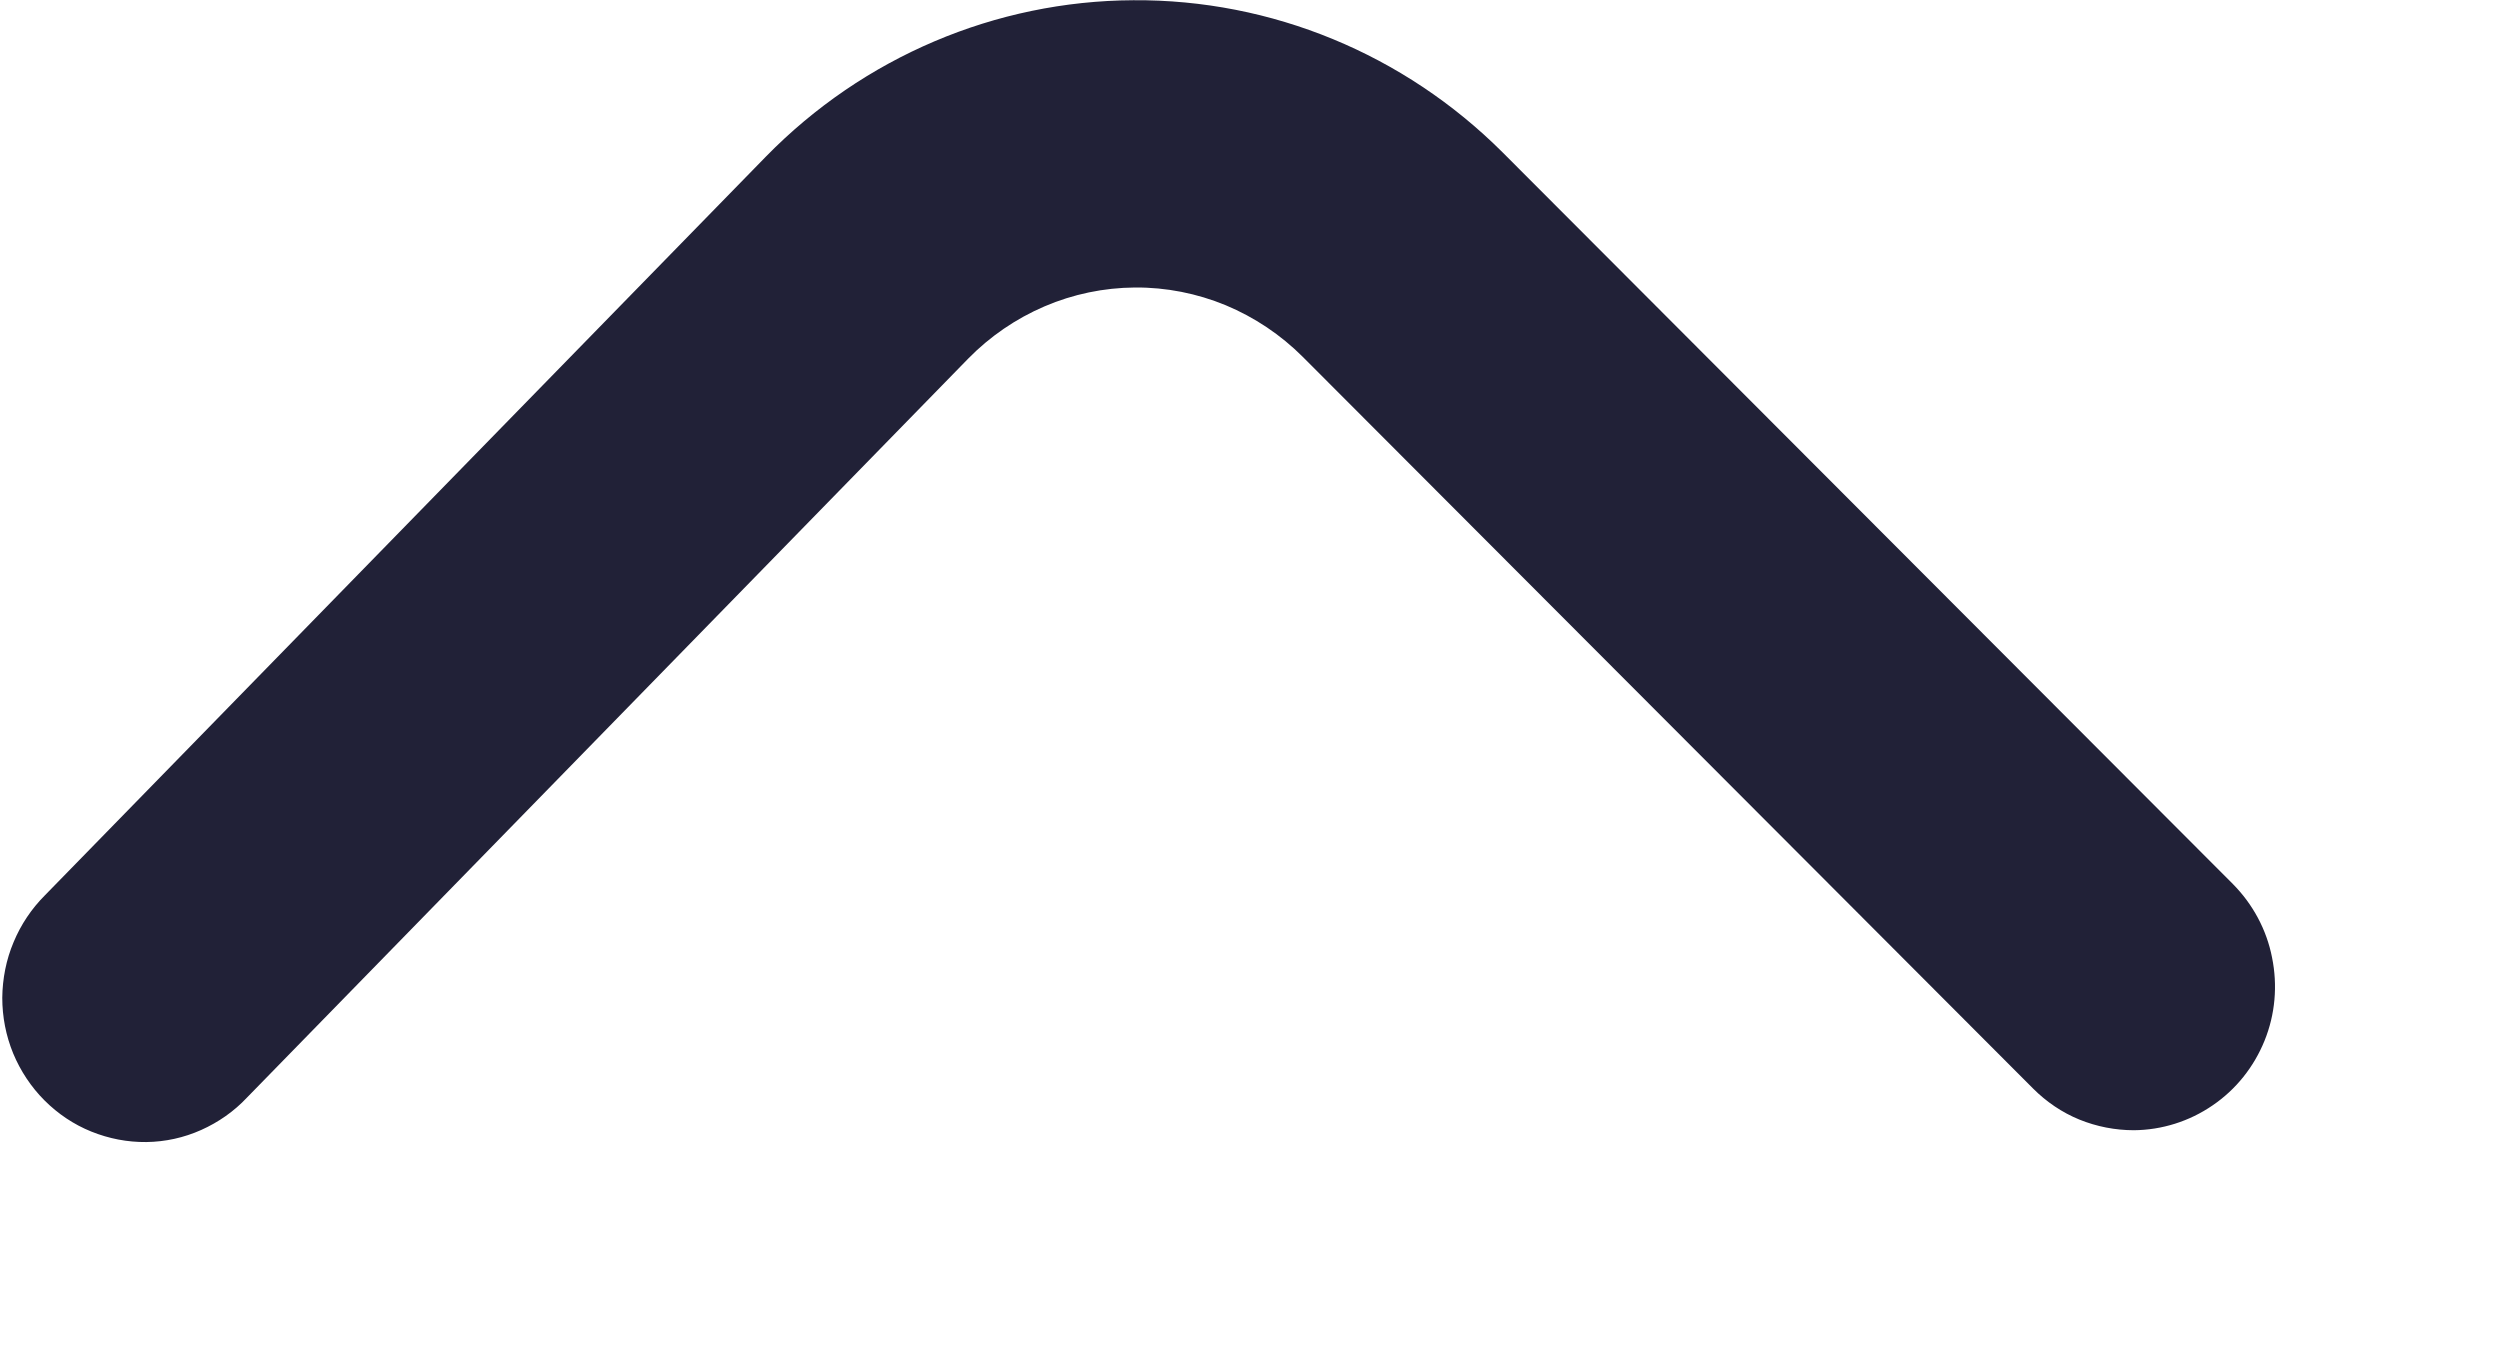 <svg width="11" height="6" viewBox="0 0 11 6" fill="none" xmlns="http://www.w3.org/2000/svg">
<path d="M9.389 4.973C9.307 4.973 9.225 4.957 9.149 4.926C9.073 4.895 9.004 4.848 8.946 4.79L5.732 1.57C5.635 1.473 5.52 1.396 5.393 1.343C5.267 1.291 5.131 1.264 4.994 1.265C4.857 1.266 4.722 1.294 4.596 1.348C4.47 1.402 4.356 1.48 4.26 1.578L1.087 4.829C1.03 4.89 0.961 4.938 0.885 4.972C0.809 5.006 0.727 5.024 0.644 5.025C0.561 5.026 0.479 5.01 0.402 4.979C0.325 4.948 0.255 4.901 0.196 4.842C0.137 4.783 0.09 4.712 0.058 4.635C0.026 4.557 0.01 4.474 0.01 4.39C0.011 4.306 0.027 4.223 0.06 4.145C0.092 4.068 0.139 3.998 0.198 3.939L3.371 0.688C3.799 0.251 4.38 0.004 4.987 0.001C5.595 -0.003 6.178 0.238 6.611 0.67L9.825 3.89C9.912 3.978 9.973 4.09 9.997 4.213C10.022 4.336 10.011 4.463 9.964 4.579C9.917 4.695 9.838 4.794 9.735 4.864C9.633 4.934 9.512 4.972 9.389 4.973Z" fill="#212137"/>
</svg>

